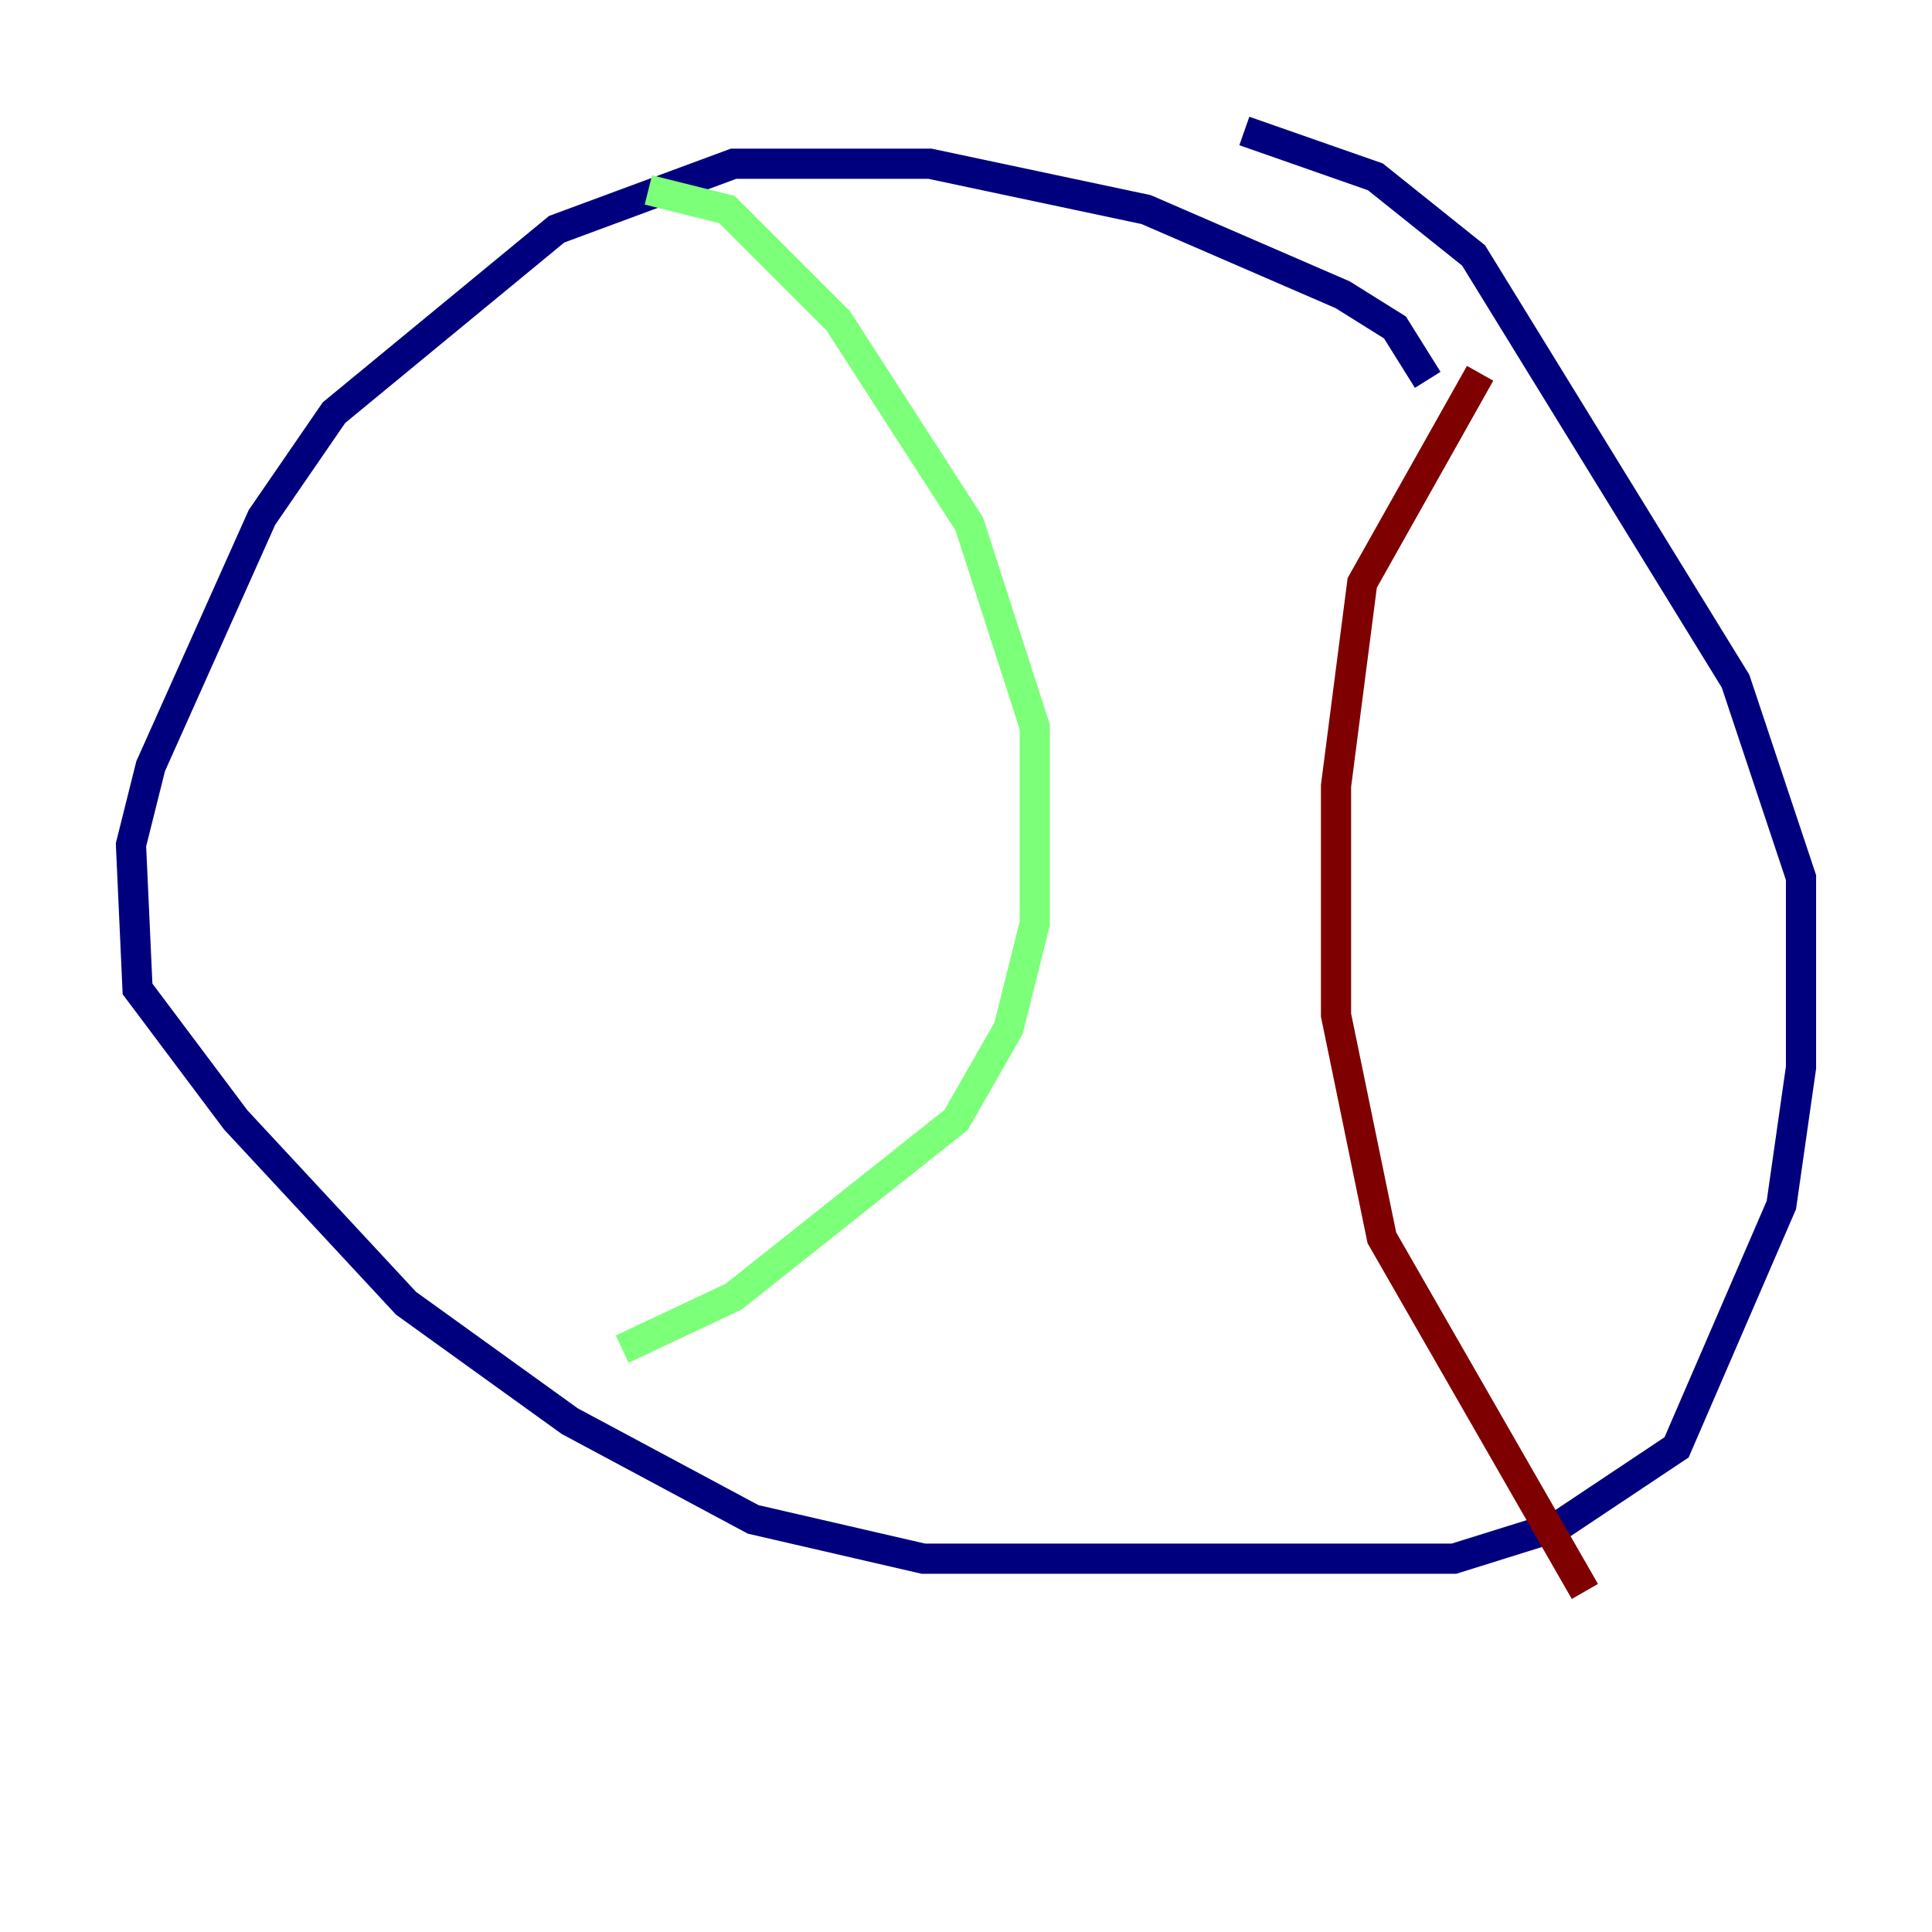 <?xml version="1.0" encoding="utf-8" ?>
<svg baseProfile="tiny" height="128" version="1.2" viewBox="0,0,128,128" width="128" xmlns="http://www.w3.org/2000/svg" xmlns:ev="http://www.w3.org/2001/xml-events" xmlns:xlink="http://www.w3.org/1999/xlink"><defs /><polyline fill="none" points="94.59,25.166 92.42,21.695 88.949,19.525 75.932,13.885 61.614,10.848 48.597,10.848 36.881,15.186 22.129,27.336 17.356,34.278 9.98,50.766 8.678,55.973 9.112,65.519 15.62,74.197 26.902,86.346 37.749,94.156 49.898,100.664 61.18,103.268 96.325,103.268 103.268,101.098 111.078,95.891 118.02,79.837 119.322,70.725 119.322,58.142 114.983,45.125 97.627,16.922 91.119,11.715 82.441,8.678" stroke="#00007f" stroke-width="2" /><polyline fill="none" points="42.956,12.583 48.163,13.885 55.539,21.261 64.217,34.712 68.556,48.163 68.556,61.18 66.82,68.122 63.349,74.197 48.597,85.912 41.22,89.383" stroke="#7cff79" stroke-width="2" /><polyline fill="none" points="98.061,24.732 90.251,38.617 88.515,52.068 88.515,67.254 91.552,82.007 105.003,105.437" stroke="#7f0000" stroke-width="2" /></svg>